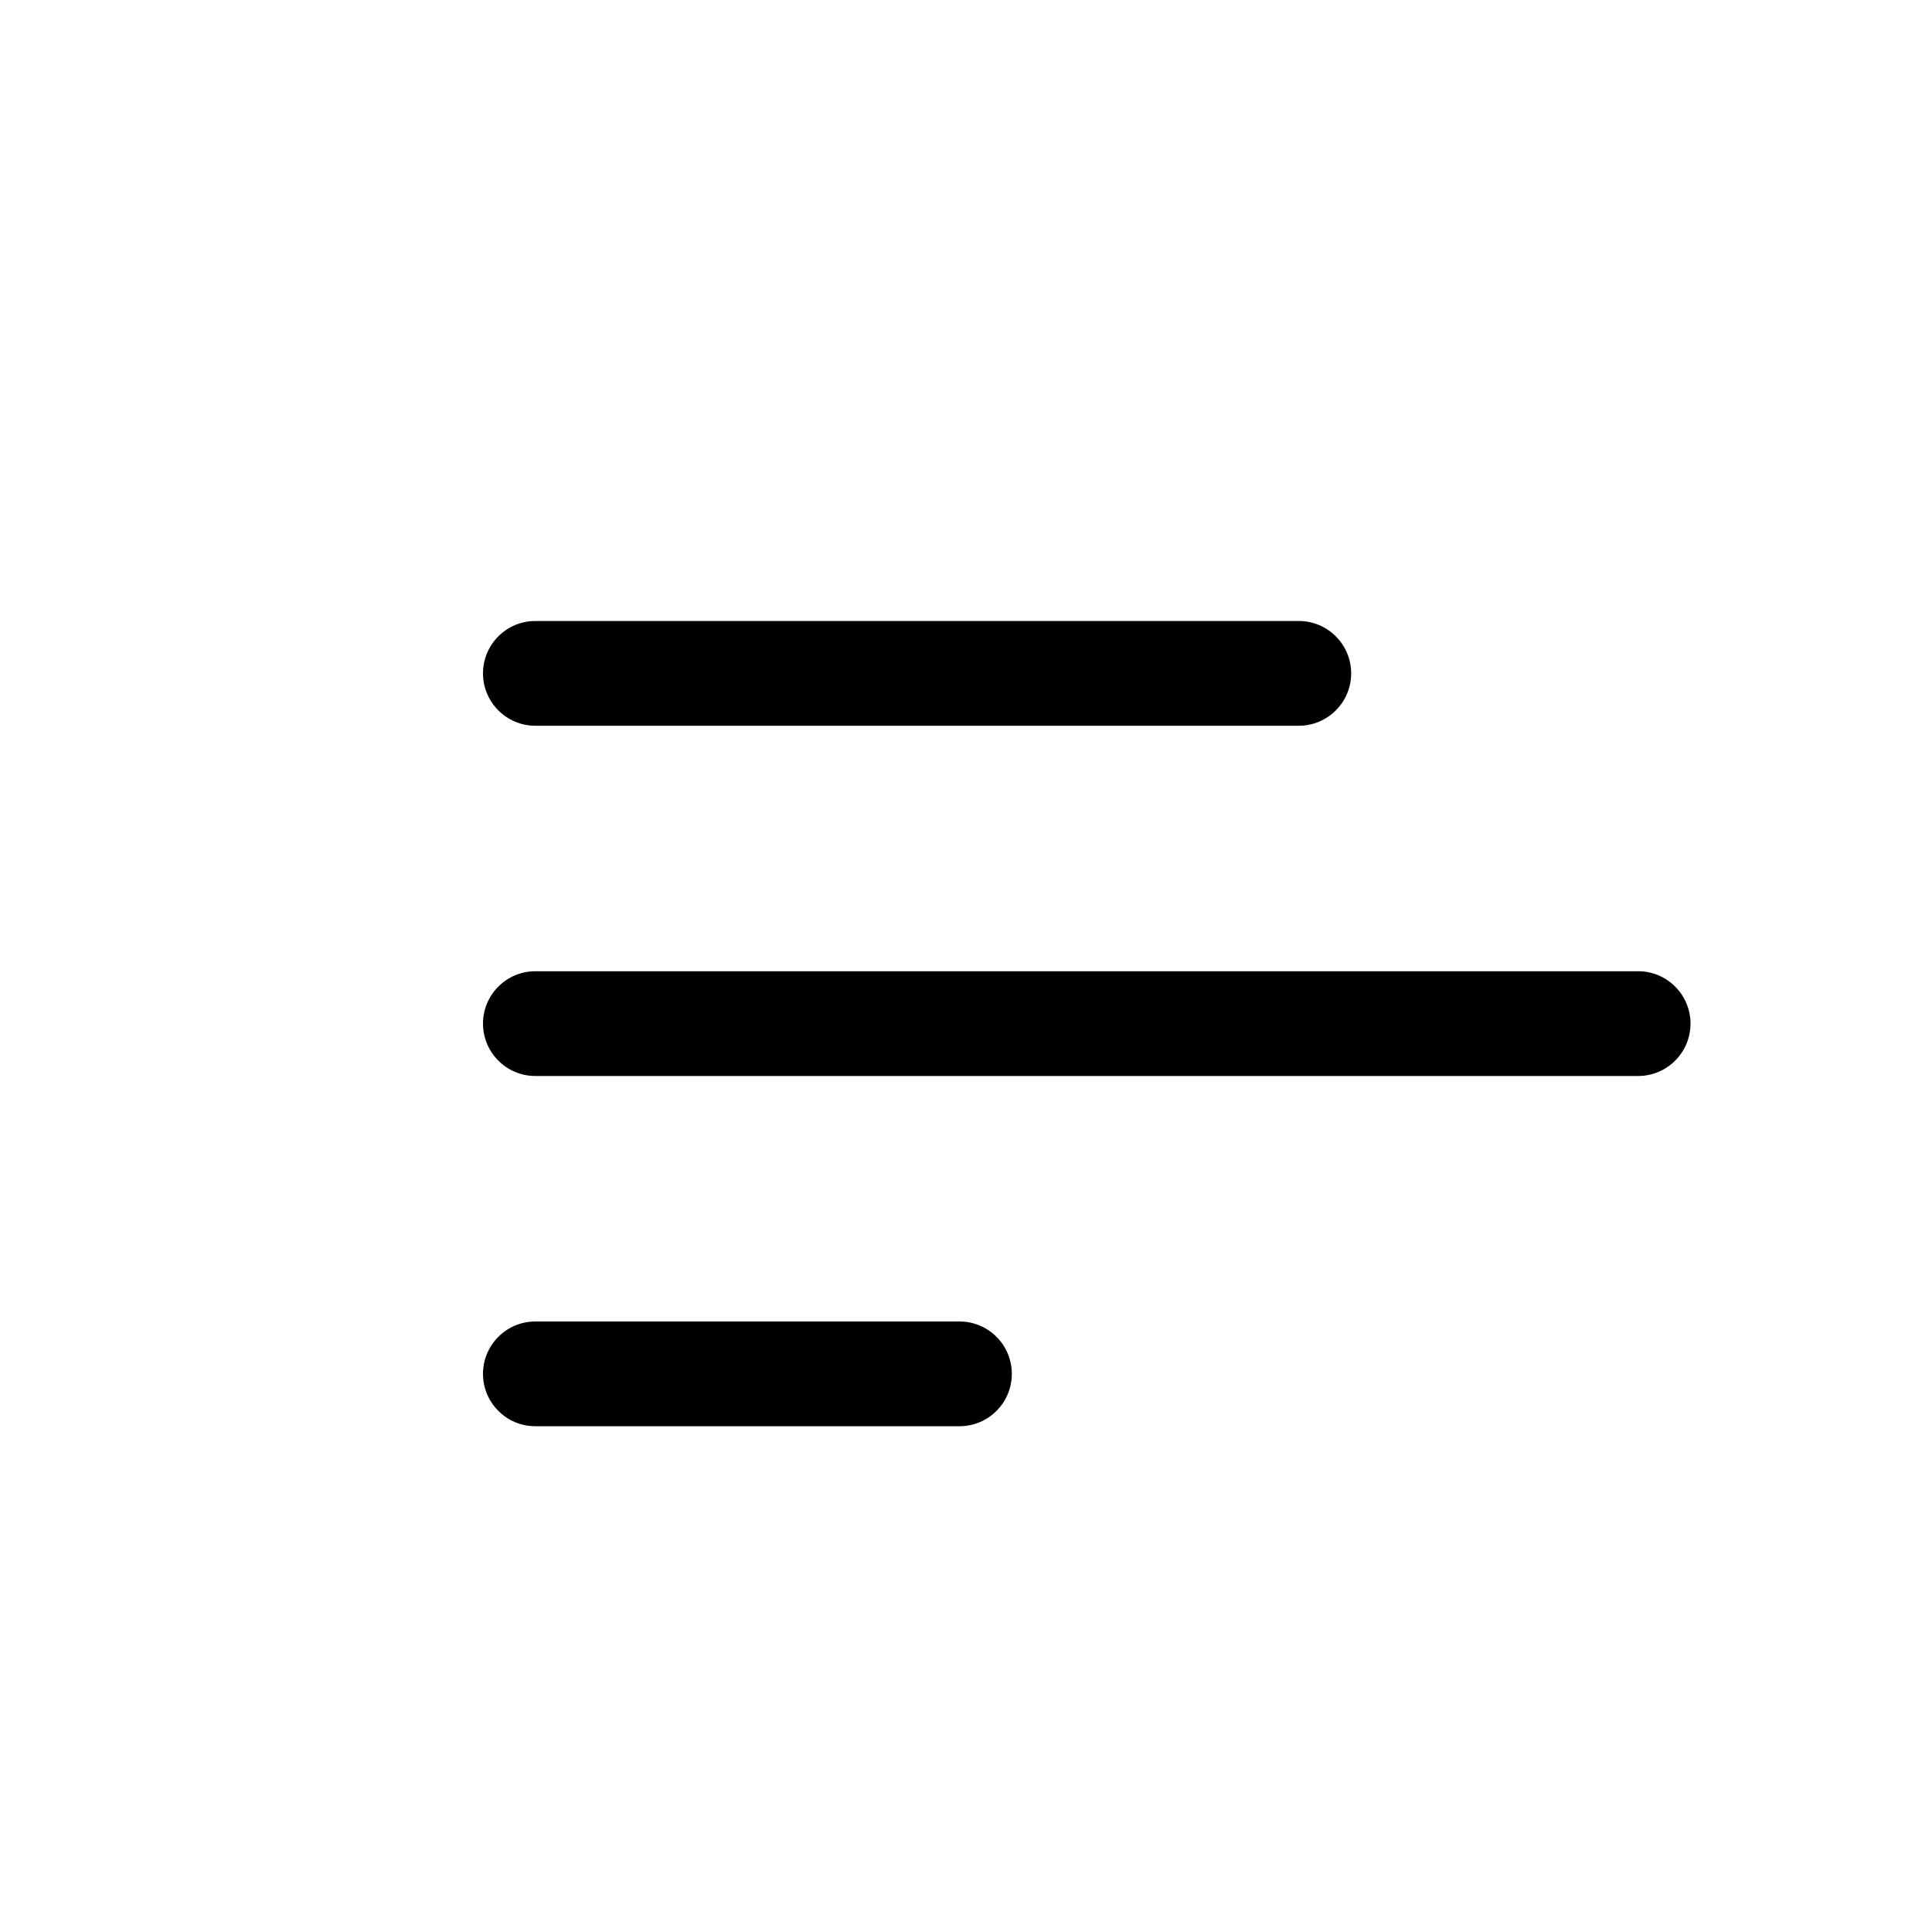 <svg width="28" height="28" viewBox="0 0 28 28" fill="none" xmlns="http://www.w3.org/2000/svg">
<path d="M7 9.759C7 9.34 7.34 9 7.758 9H18.824C19.242 9 19.582 9.34 19.582 9.759C19.582 10.178 19.242 10.518 18.824 10.518H7.758C7.34 10.518 7 10.178 7 9.759Z" fill="black"/>
<path d="M7 14.835C7 14.416 7.34 14.076 7.758 14.076H23.742C24.16 14.076 24.5 14.416 24.5 14.835C24.5 15.254 24.16 15.594 23.742 15.594H7.758C7.34 15.594 7 15.254 7 14.835Z" fill="black"/>
<path d="M7.758 19.152C7.34 19.152 7 19.492 7 19.911C7 20.33 7.34 20.67 7.758 20.67H13.906C14.325 20.67 14.664 20.33 14.664 19.911C14.664 19.492 14.325 19.152 13.906 19.152H7.758Z" fill="black"/>
</svg>
